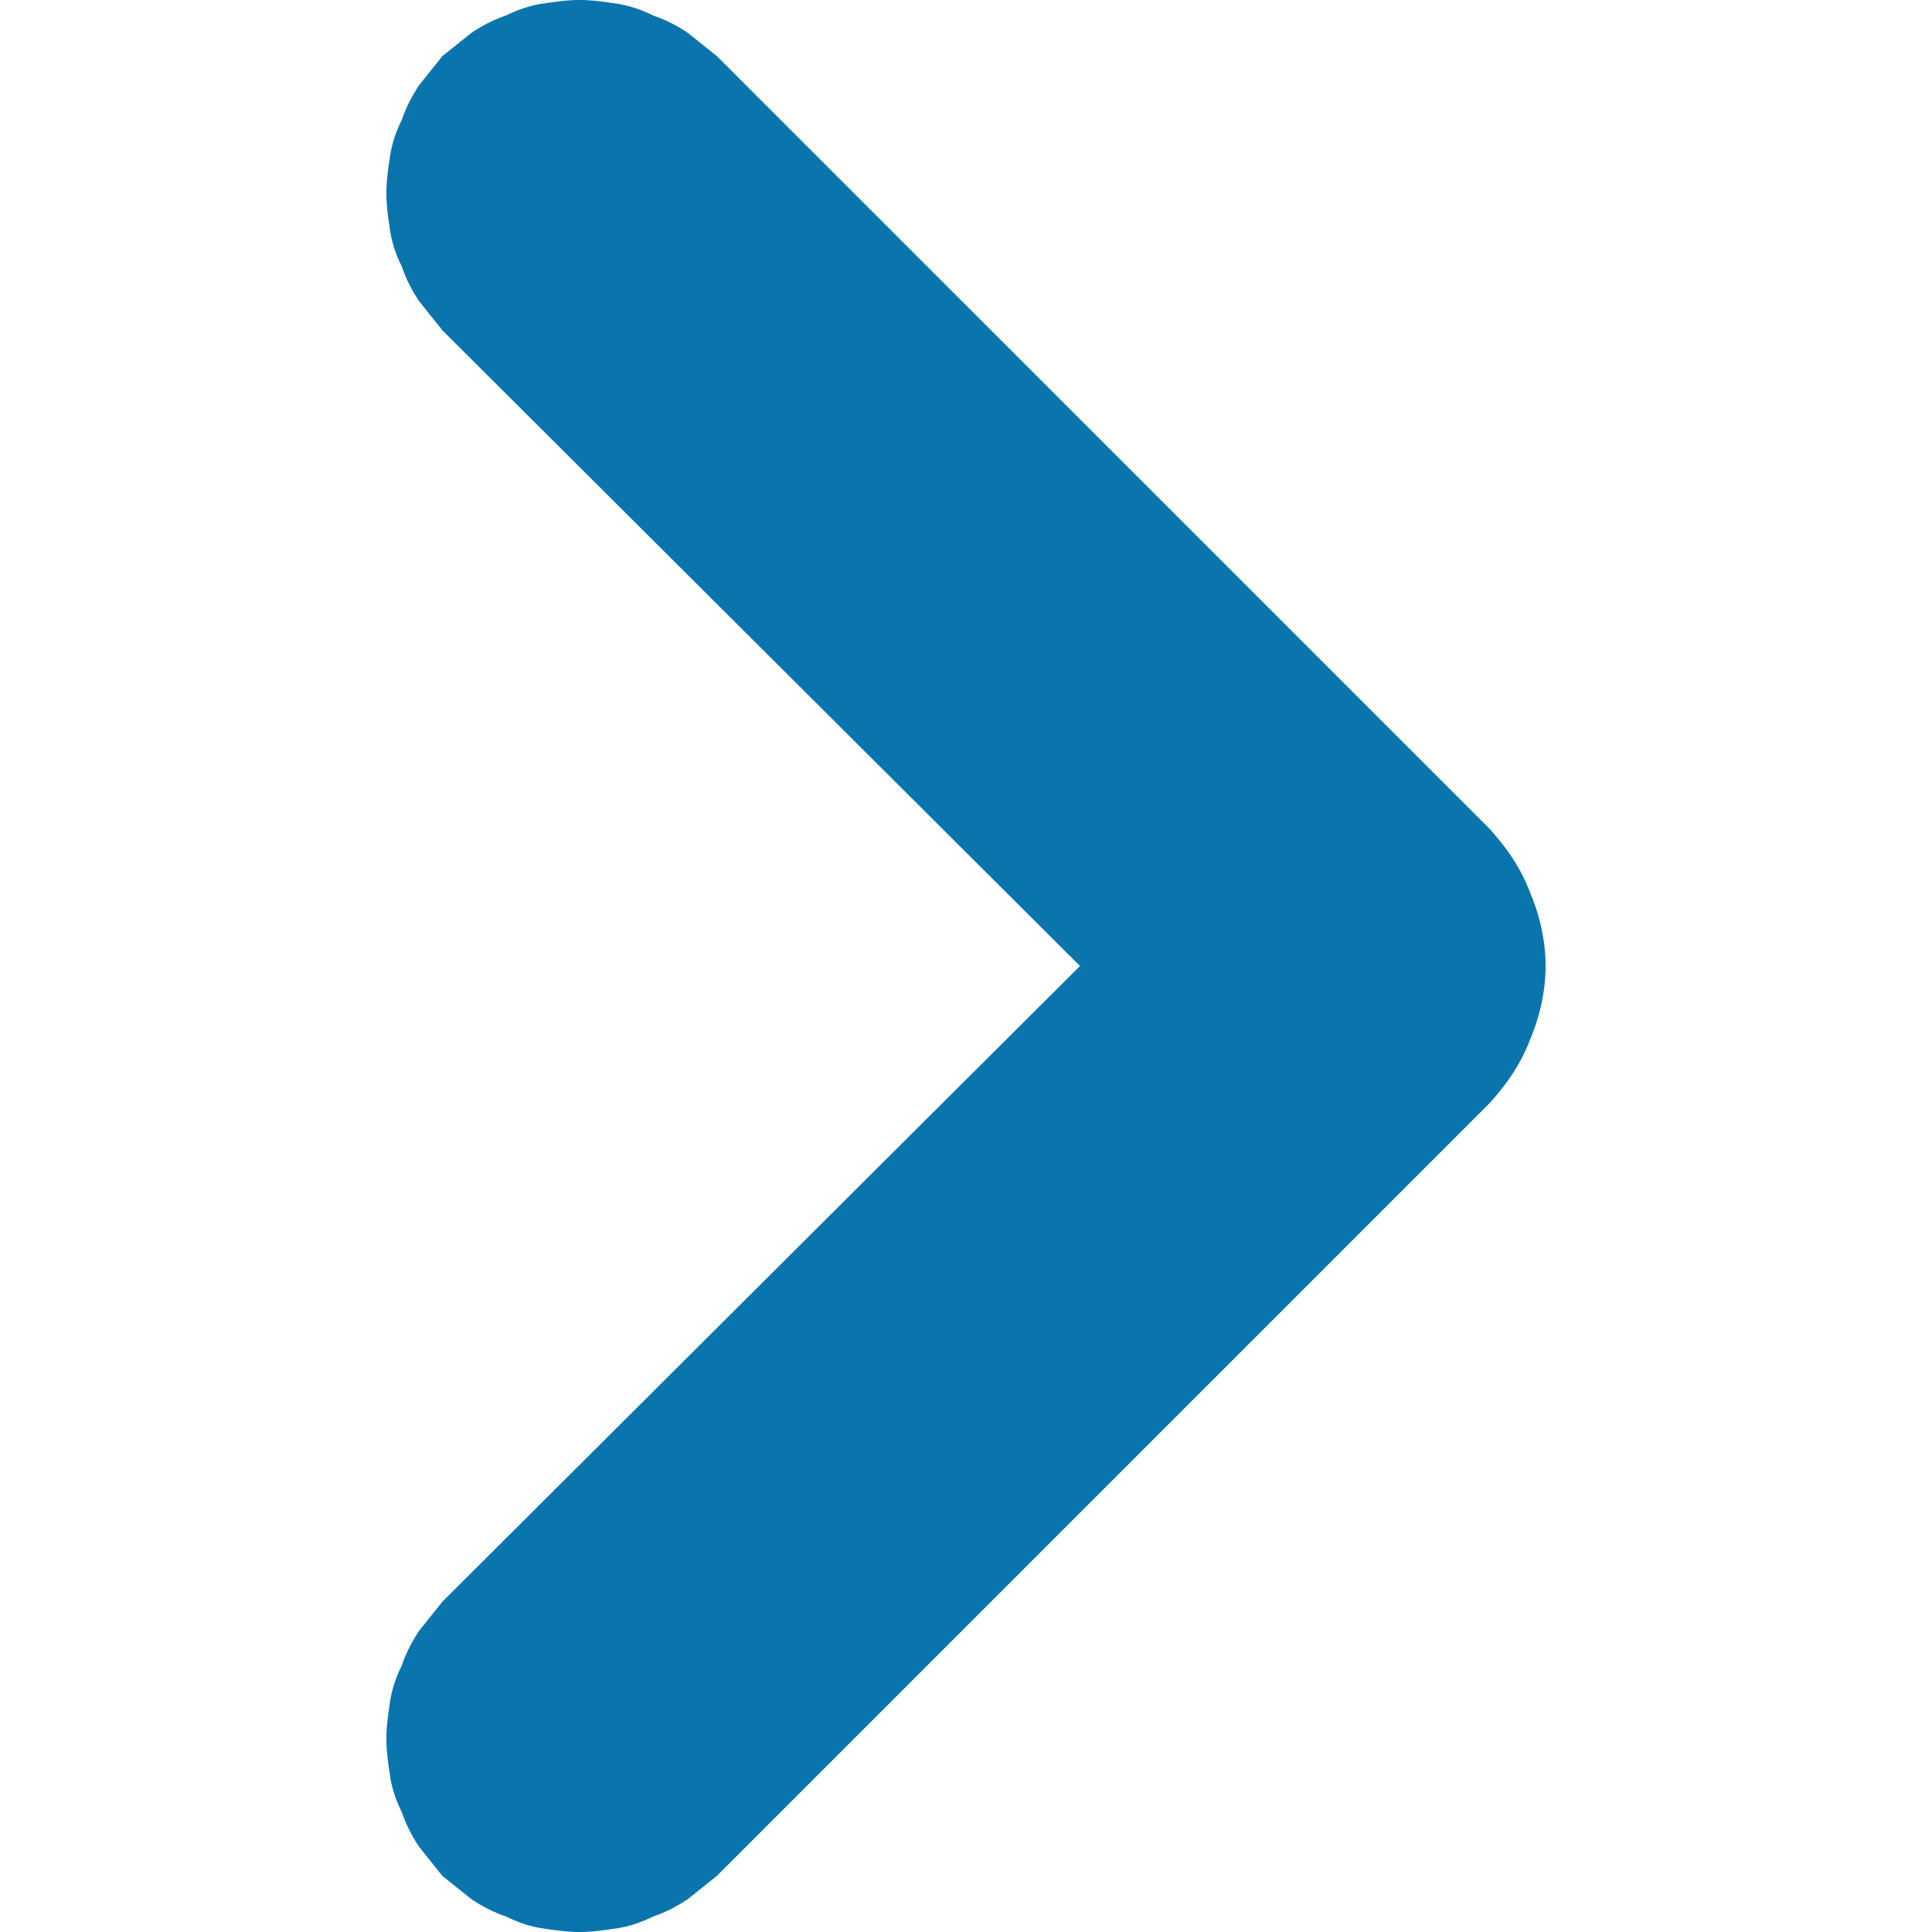 <?xml version="1.0" standalone="no"?><!DOCTYPE svg PUBLIC "-//W3C//DTD SVG 1.1//EN" "http://www.w3.org/Graphics/SVG/1.1/DTD/svg11.dtd"><svg t="1749830633424" class="icon" viewBox="0 0 1024 1024" version="1.1" xmlns="http://www.w3.org/2000/svg" p-id="127736" xmlns:xlink="http://www.w3.org/1999/xlink" width="200" height="200"><path d="M364.544 17.408a77.517 77.517 0 0 0-18.432-9.216 65.126 65.126 0 0 0-18.432-6.144C320.512 1.024 314.368 0 307.2 0S293.888 1.024 286.72 2.048C280.576 3.072 274.432 5.12 268.288 8.192 262.144 10.24 256 13.312 249.856 17.408L234.496 29.696 222.208 45.056C218.112 51.2 215.04 57.344 212.992 63.488 209.92 69.632 207.872 75.776 206.848 81.92 205.824 89.088 204.8 95.232 204.8 102.4s1.024 13.312 2.048 20.48c1.024 6.144 3.072 12.288 6.144 18.432 2.048 6.144 5.12 12.288 9.216 18.432l12.288 15.36L572.416 512 234.496 848.896l-12.288 15.36c-4.096 6.144-7.168 12.288-9.216 18.432-3.072 6.144-5.12 12.288-6.144 18.432-1.024 7.168-2.048 13.312-2.048 20.48s1.024 13.312 2.048 20.48c1.024 6.144 3.072 12.288 6.144 18.432 2.048 6.144 5.12 12.288 9.216 18.432l12.288 15.36 15.36 12.288c6.144 4.096 12.288 7.168 18.432 9.216 6.144 3.072 12.288 5.12 18.432 6.144 7.168 1.024 13.312 2.048 20.48 2.048s13.312-1.024 20.48-2.048c6.144-1.024 12.288-3.072 18.432-6.144 6.144-2.048 12.288-5.12 18.432-9.216l15.36-12.288 409.6-409.6c9.216-10.24 16.384-20.48 21.504-33.792 5.12-12.288 8.192-25.6 8.192-38.912s-3.072-26.624-8.192-38.912c-5.12-13.312-12.288-23.552-21.504-33.792l-409.6-409.6-15.36-12.288z" fill="#0a75ad" p-id="127737"></path></svg>